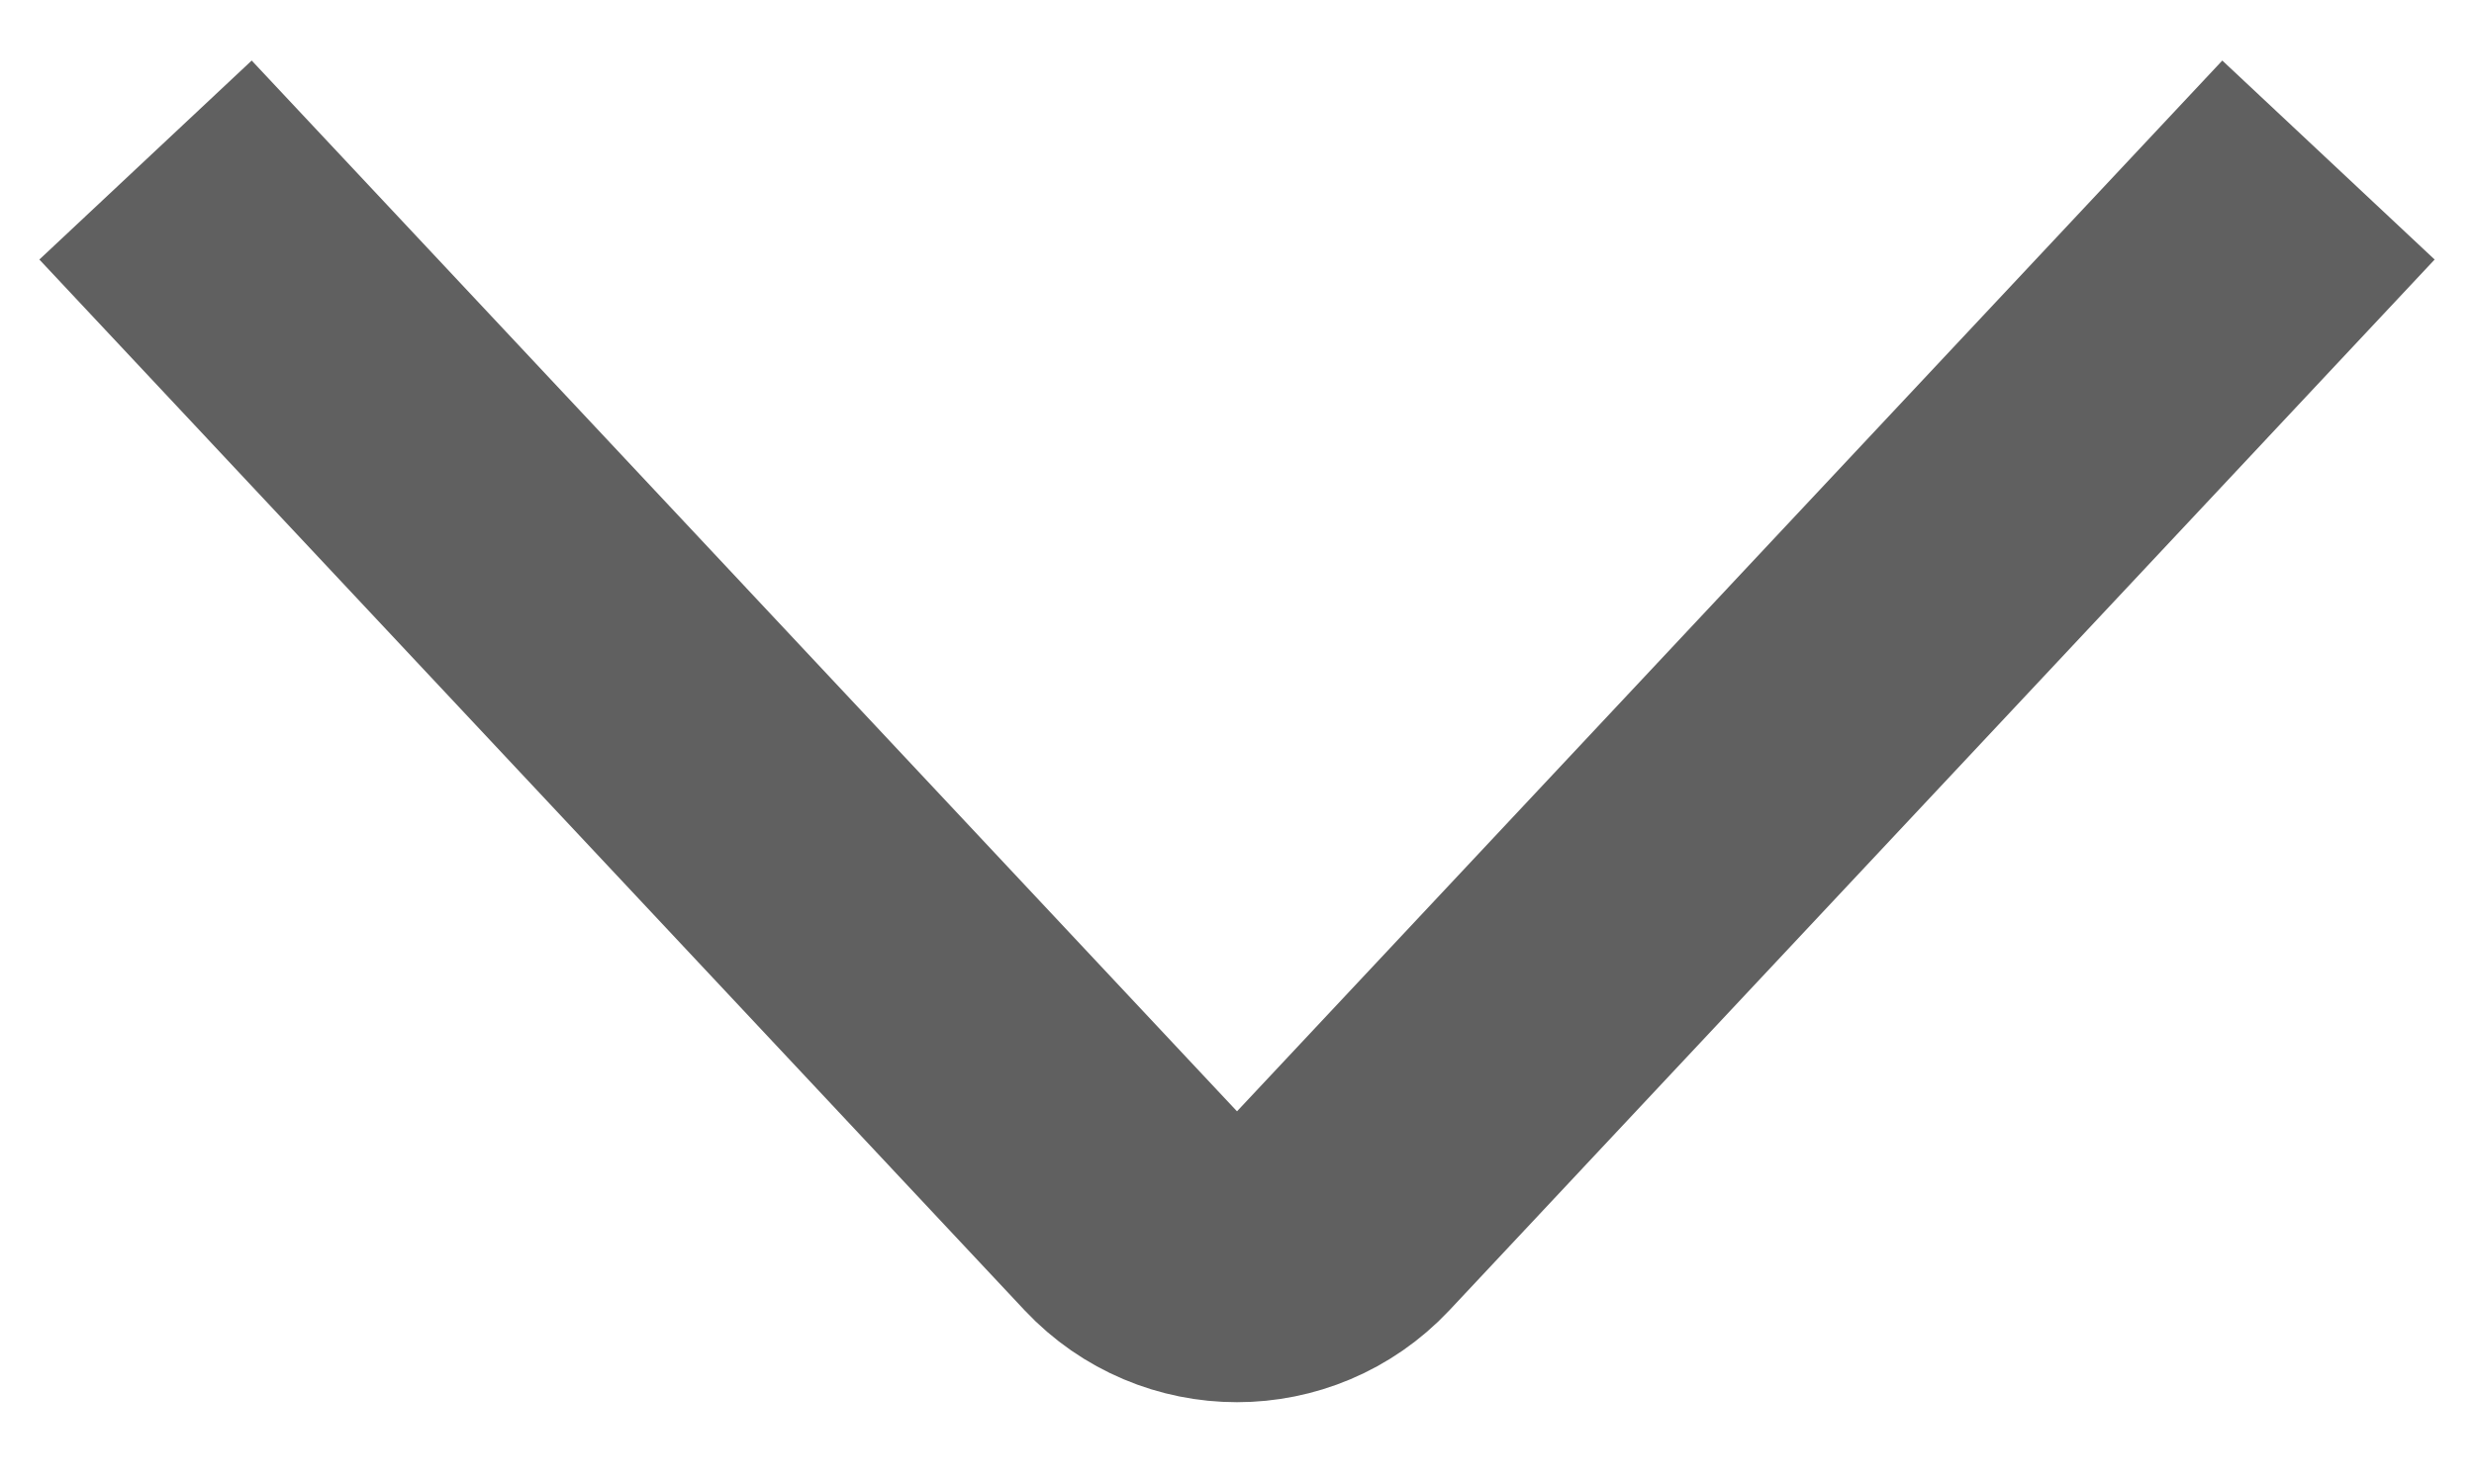<svg width="25" height="15" viewBox="0 0 17 10" fill="none" xmlns="http://www.w3.org/2000/svg">
<path d="M16 1L9.23 8.222C8.834 8.643 8.166 8.643 7.77 8.222L1 1" stroke="#606060" stroke-width="2"/>
</svg>
